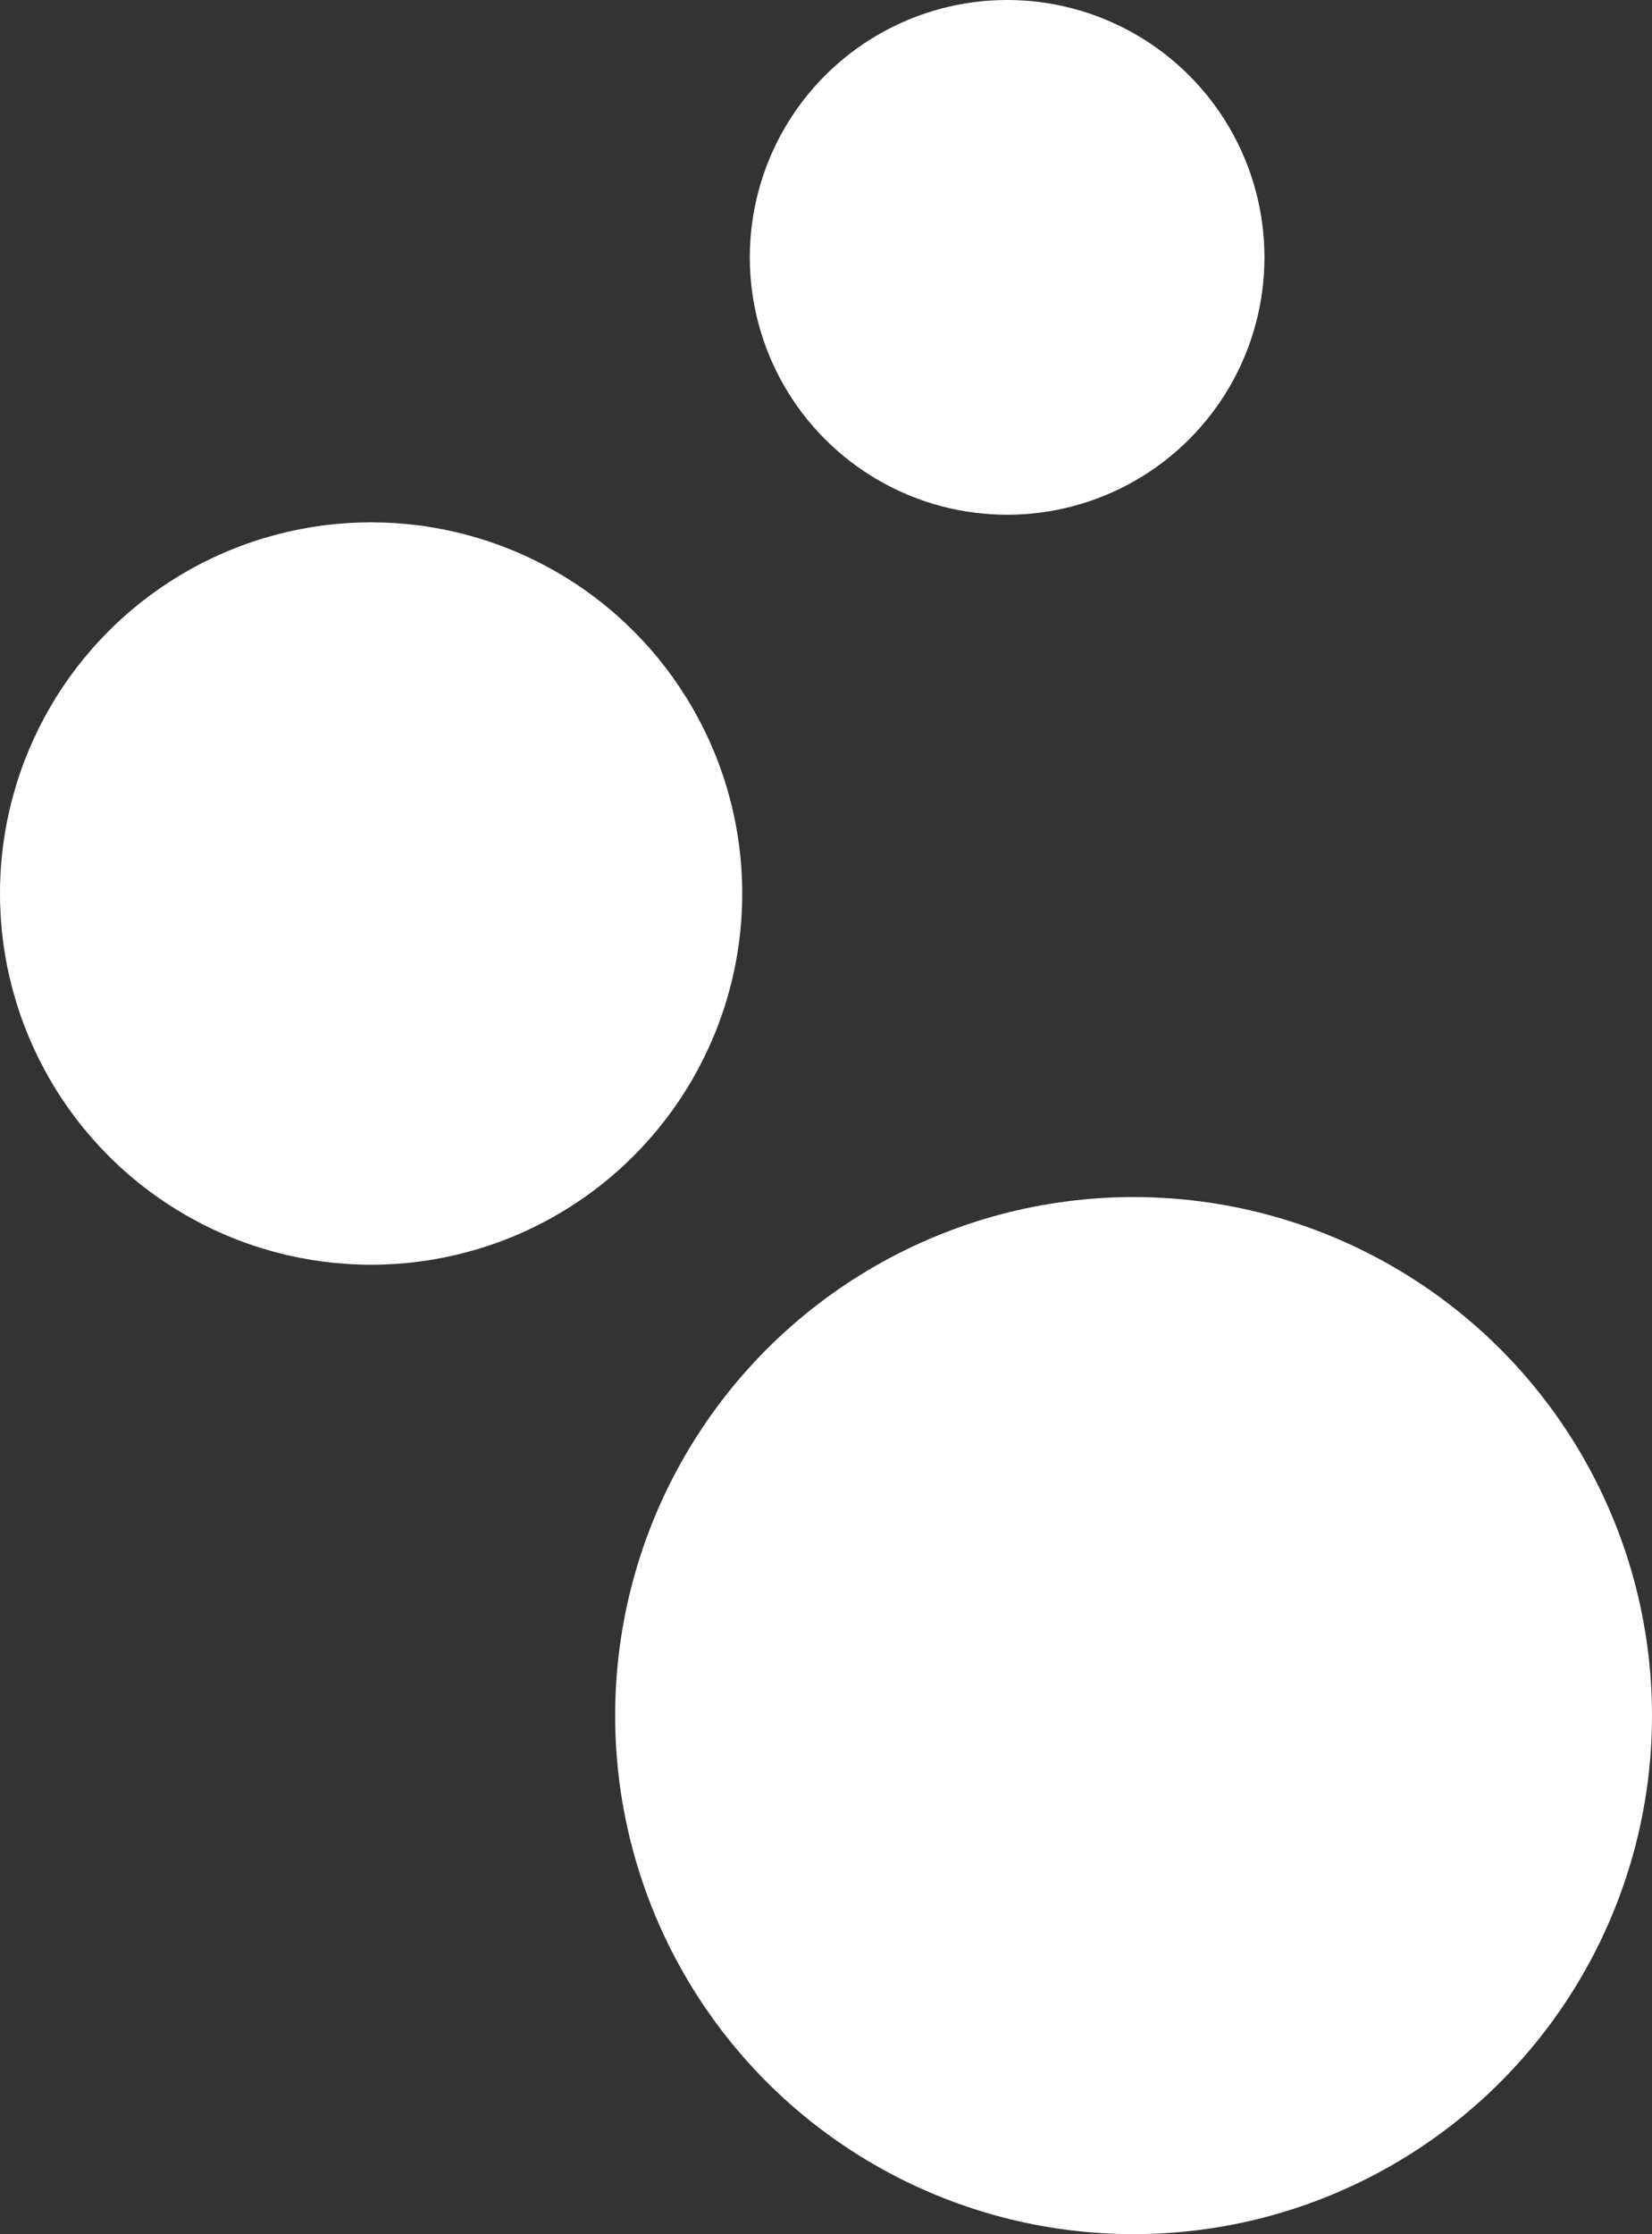 <svg xmlns="http://www.w3.org/2000/svg" viewBox="0 0 26.13 35.33"><rect x="0" y="0" width="26.13" height="35.33" fill="#333333" stroke="none"/><defs><style>.a{fill:#fff;}</style></defs><circle class="a" cx="15.93" cy="4.07" r="4.07"/><circle class="a" cx="5.87" cy="14.13" r="5.87"/><circle class="a" cx="17.93" cy="27.13" r="8.2"/></svg>
